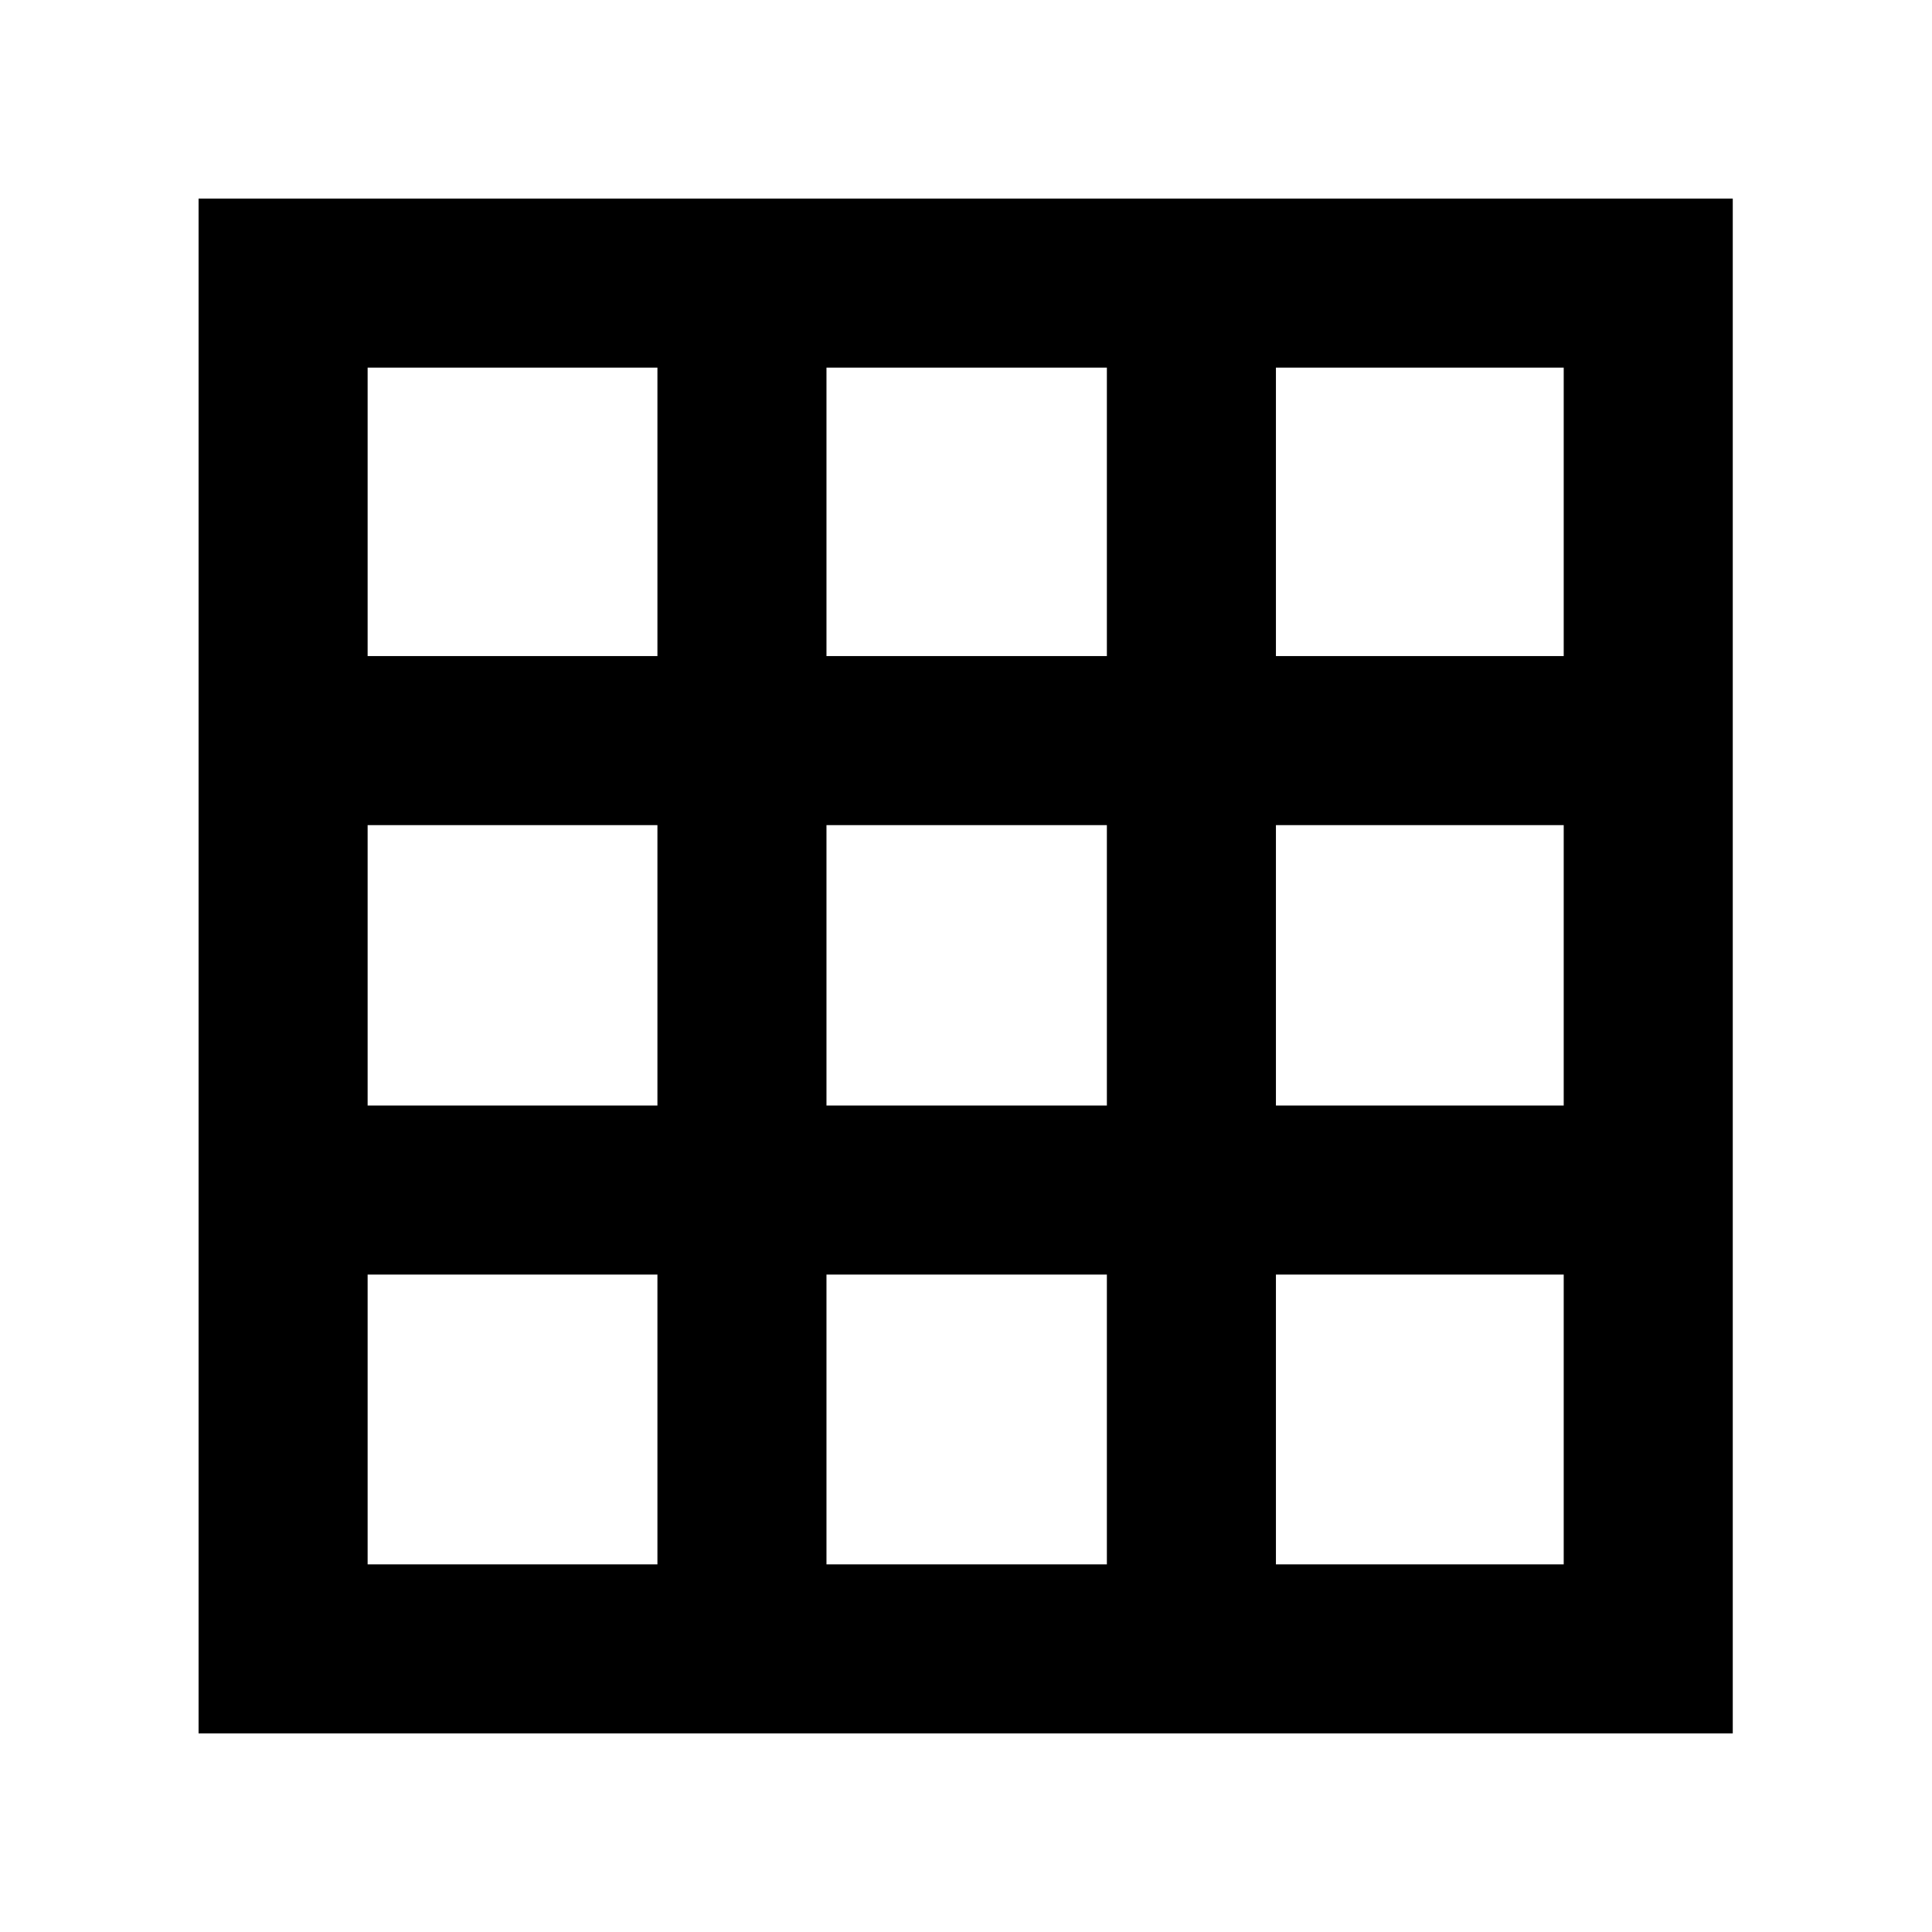 <svg xmlns="http://www.w3.org/2000/svg" height="40" viewBox="0 -960 960 960" width="40"><path d="M98.67-98.67v-762.66H861v762.66H98.67Zm84-84h144v-144h-144v144Zm228 0H550v-144H410.67v144Zm223.33 0h143v-144H634v144Zm-451.33-228h144V-550h-144v139.33Zm228 0H550V-550H410.67v139.33Zm223.33 0h143V-550H634v139.33ZM182.67-634h144v-143.33h-144V-634Zm228 0H550v-143.33H410.67V-634ZM634-634h143v-143.33H634V-634Z"/></svg>